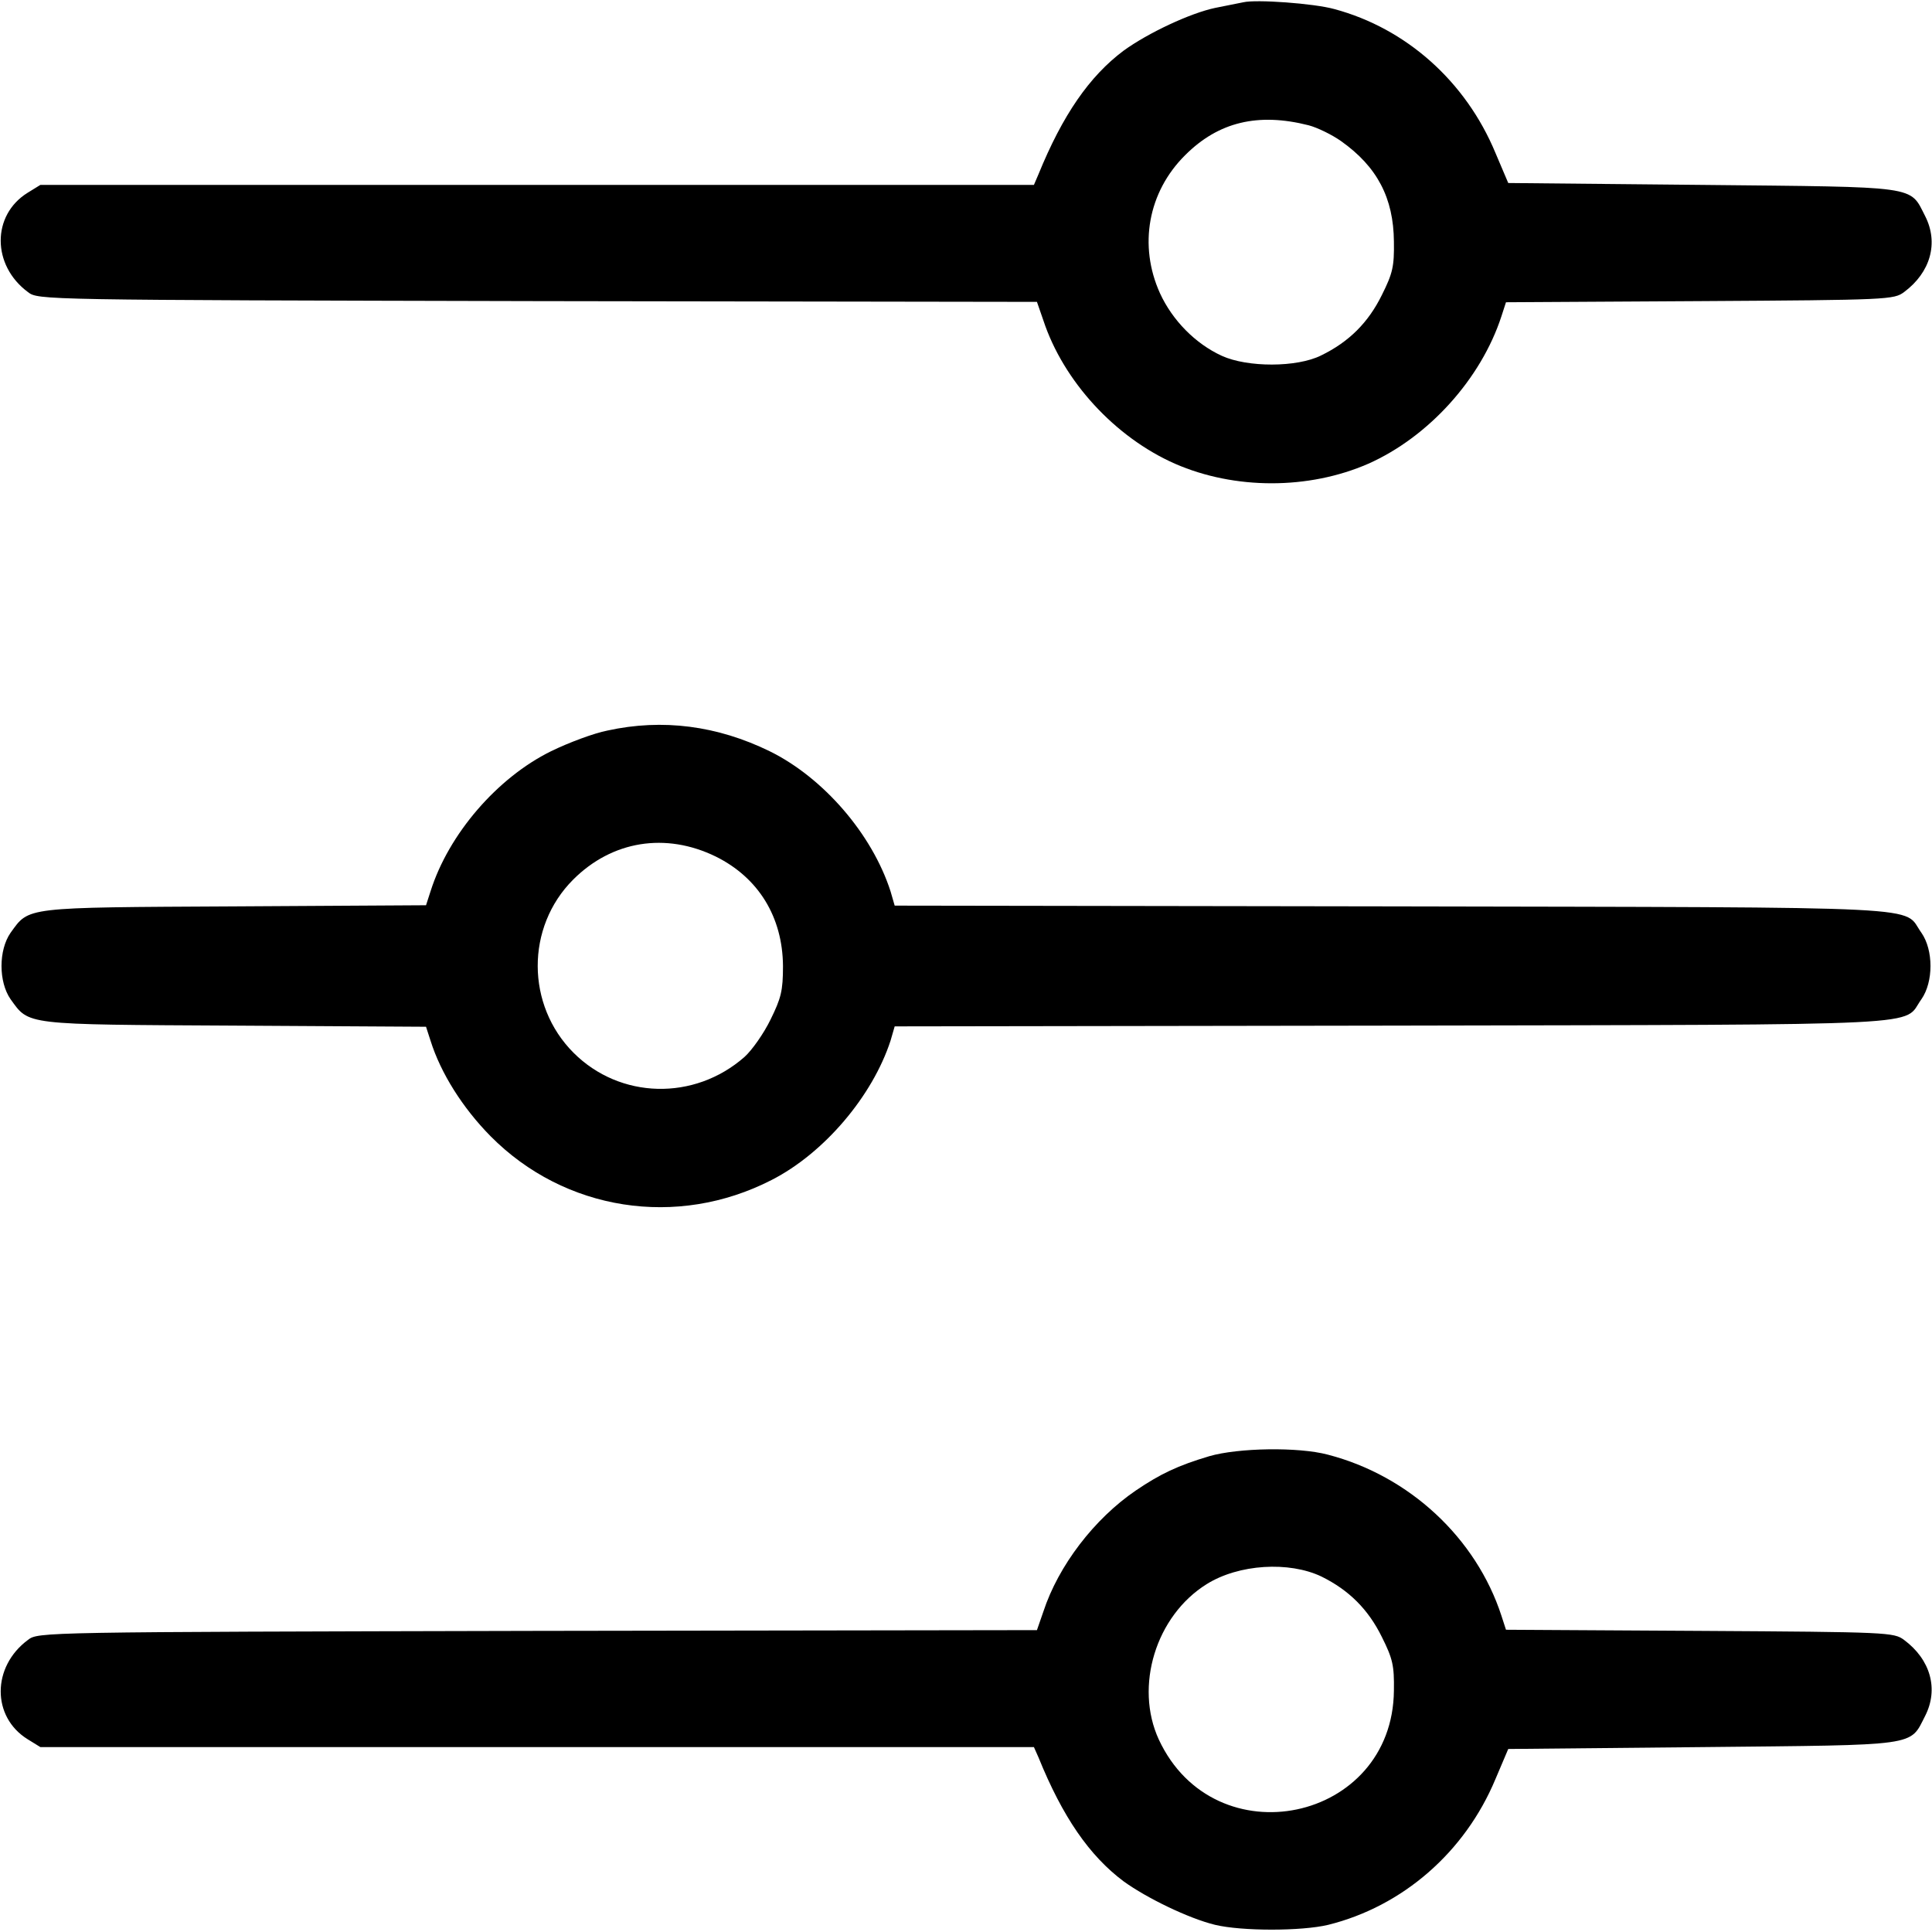 <?xml version="1.0" standalone="no"?>
<!DOCTYPE svg PUBLIC "-//W3C//DTD SVG 20010904//EN"
 "http://www.w3.org/TR/2001/REC-SVG-20010904/DTD/svg10.dtd">
<svg version="1.0" xmlns="http://www.w3.org/2000/svg"
 width="512pt" height="512pt" viewBox="0 0 512 512"
 preserveAspectRatio="xMidYMid meet">

<g transform="translate(0,512) scale(0.1,-0.1)"
fill="#000000" stroke="none">
<path d="M3295 5114 c-11 -2 -45 -9 -75 -15 -66 -14 -177 -66 -242 -113 -91
-68 -162 -171 -226 -328 l-12 -28 -1316 0 -1317 0 -34 -21 c-95 -59 -95 -192
1 -263 27 -21 32 -21 1351 -24 l1323 -2 17 -49 c53 -161 190 -310 349 -380
158 -69 354 -69 512 0 160 71 299 225 353 391 l12 37 514 3 c501 3 514 4 541
24 70 52 92 130 56 201 -42 82 -12 77 -591 83 l-514 5 -34 80 c-79 190 -237
330 -427 381 -54 15 -207 26 -241 18z m173 -326 c23 -6 62 -25 86 -42 96 -68
139 -151 140 -266 1 -66 -3 -84 -32 -142 -36 -73 -87 -124 -161 -160 -64 -32
-195 -32 -263 -1 -70 32 -131 94 -164 166 -57 126 -32 268 67 366 88 88 193
113 327 79z"/>
<path d="M1610 3184 c-36 -7 -103 -32 -150 -55 -142 -70 -271 -219 -319 -371
l-12 -37 -507 -3 c-562 -3 -544 -1 -594 -70 -32 -46 -32 -130 0 -176 50 -69
32 -67 594 -70 l507 -3 12 -37 c27 -86 85 -178 159 -253 196 -198 494 -245
745 -116 139 71 267 222 315 369 l11 38 1317 2 c1466 3 1352 -2 1404 70 32 46
32 130 0 176 -52 72 62 67 -1404 70 l-1317 2 -11 38 c-49 152 -178 301 -320
371 -139 68 -284 87 -430 55z m287 -334 c113 -56 177 -160 178 -290 0 -66 -5
-85 -33 -142 -18 -37 -49 -81 -69 -99 -133 -117 -330 -112 -453 11 -126 126
-127 333 -1 459 103 103 245 126 378 61z"/>
<path d="M3205 1261 c-84 -25 -130 -47 -195 -91 -110 -75 -205 -199 -245 -321
l-17 -49 -1323 -2 c-1319 -3 -1324 -3 -1351 -24 -96 -71 -96 -204 -1 -263 l34
-21 1317 0 1316 0 12 -27 c64 -158 135 -261 226 -329 61 -44 172 -98 242 -115
71 -17 229 -17 300 0 197 49 362 192 443 386 l34 80 514 5 c579 6 549 1 591
83 36 71 14 149 -56 201 -27 20 -40 21 -541 24 l-514 3 -12 37 c-67 206 -244
371 -460 427 -79 21 -238 18 -314 -4z m297 -319 c73 -36 124 -87 160 -160 29
-58 33 -76 32 -142 -3 -349 -475 -448 -623 -130 -65 141 -8 328 127 412 85 53
218 61 304 20z"/>
</g>
</svg>
